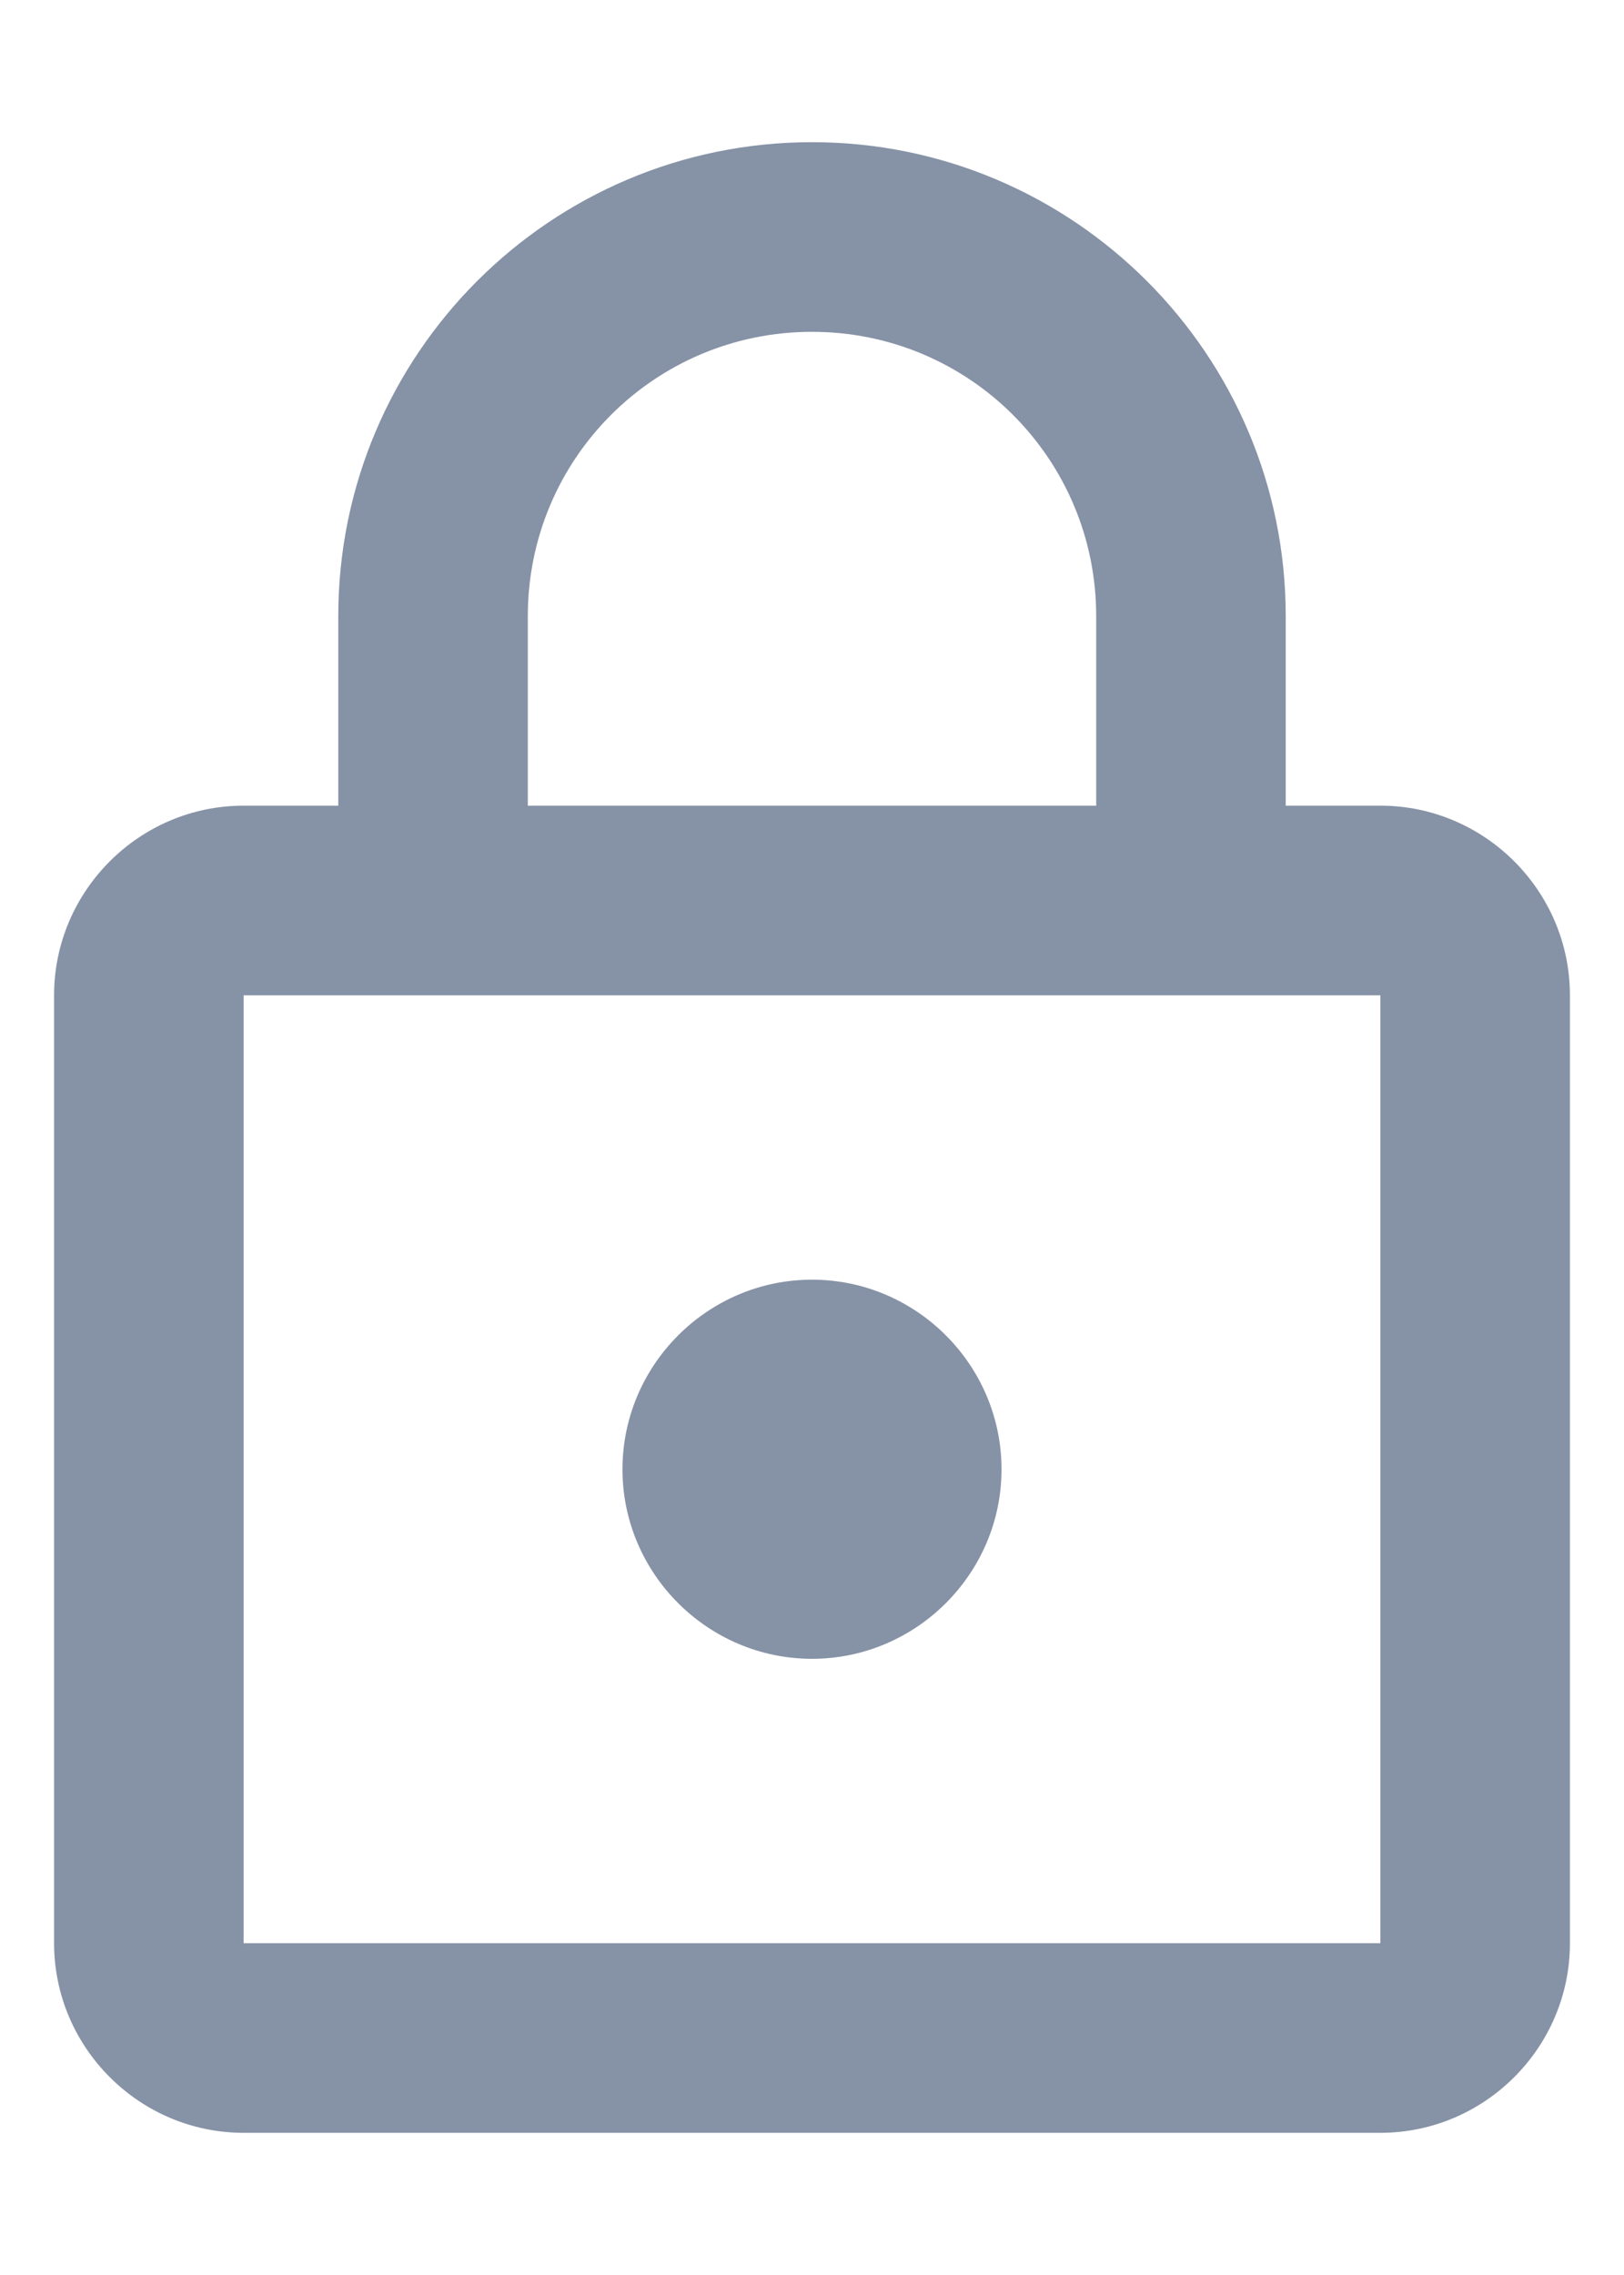 <svg width="10" height="14" viewBox="0 0 10 14" fill="none" xmlns="http://www.w3.org/2000/svg">
<path fill-rule="evenodd" clip-rule="evenodd" d="M7.917 4.958H8.5C9.142 4.958 9.667 5.483 9.667 6.125V11.958C9.667 12.6 9.142 13.125 8.5 13.125H1.5C0.858 13.125 0.333 12.6 0.333 11.958V6.125C0.333 5.483 0.858 4.958 1.5 4.958H2.083V3.792C2.083 2.182 3.39 0.875 5 0.875C6.61 0.875 7.917 2.182 7.917 3.792V4.958ZM5 2.042C4.032 2.042 3.25 2.823 3.25 3.792V4.958H6.75V3.792C6.75 2.823 5.968 2.042 5 2.042ZM1.5 11.958V6.125H8.5V11.958H1.5ZM6.167 9.042C6.167 9.683 5.642 10.208 5 10.208C4.358 10.208 3.833 9.683 3.833 9.042C3.833 8.4 4.358 7.875 5 7.875C5.642 7.875 6.167 8.4 6.167 9.042Z" fill="#8692A6"/>
</svg>
